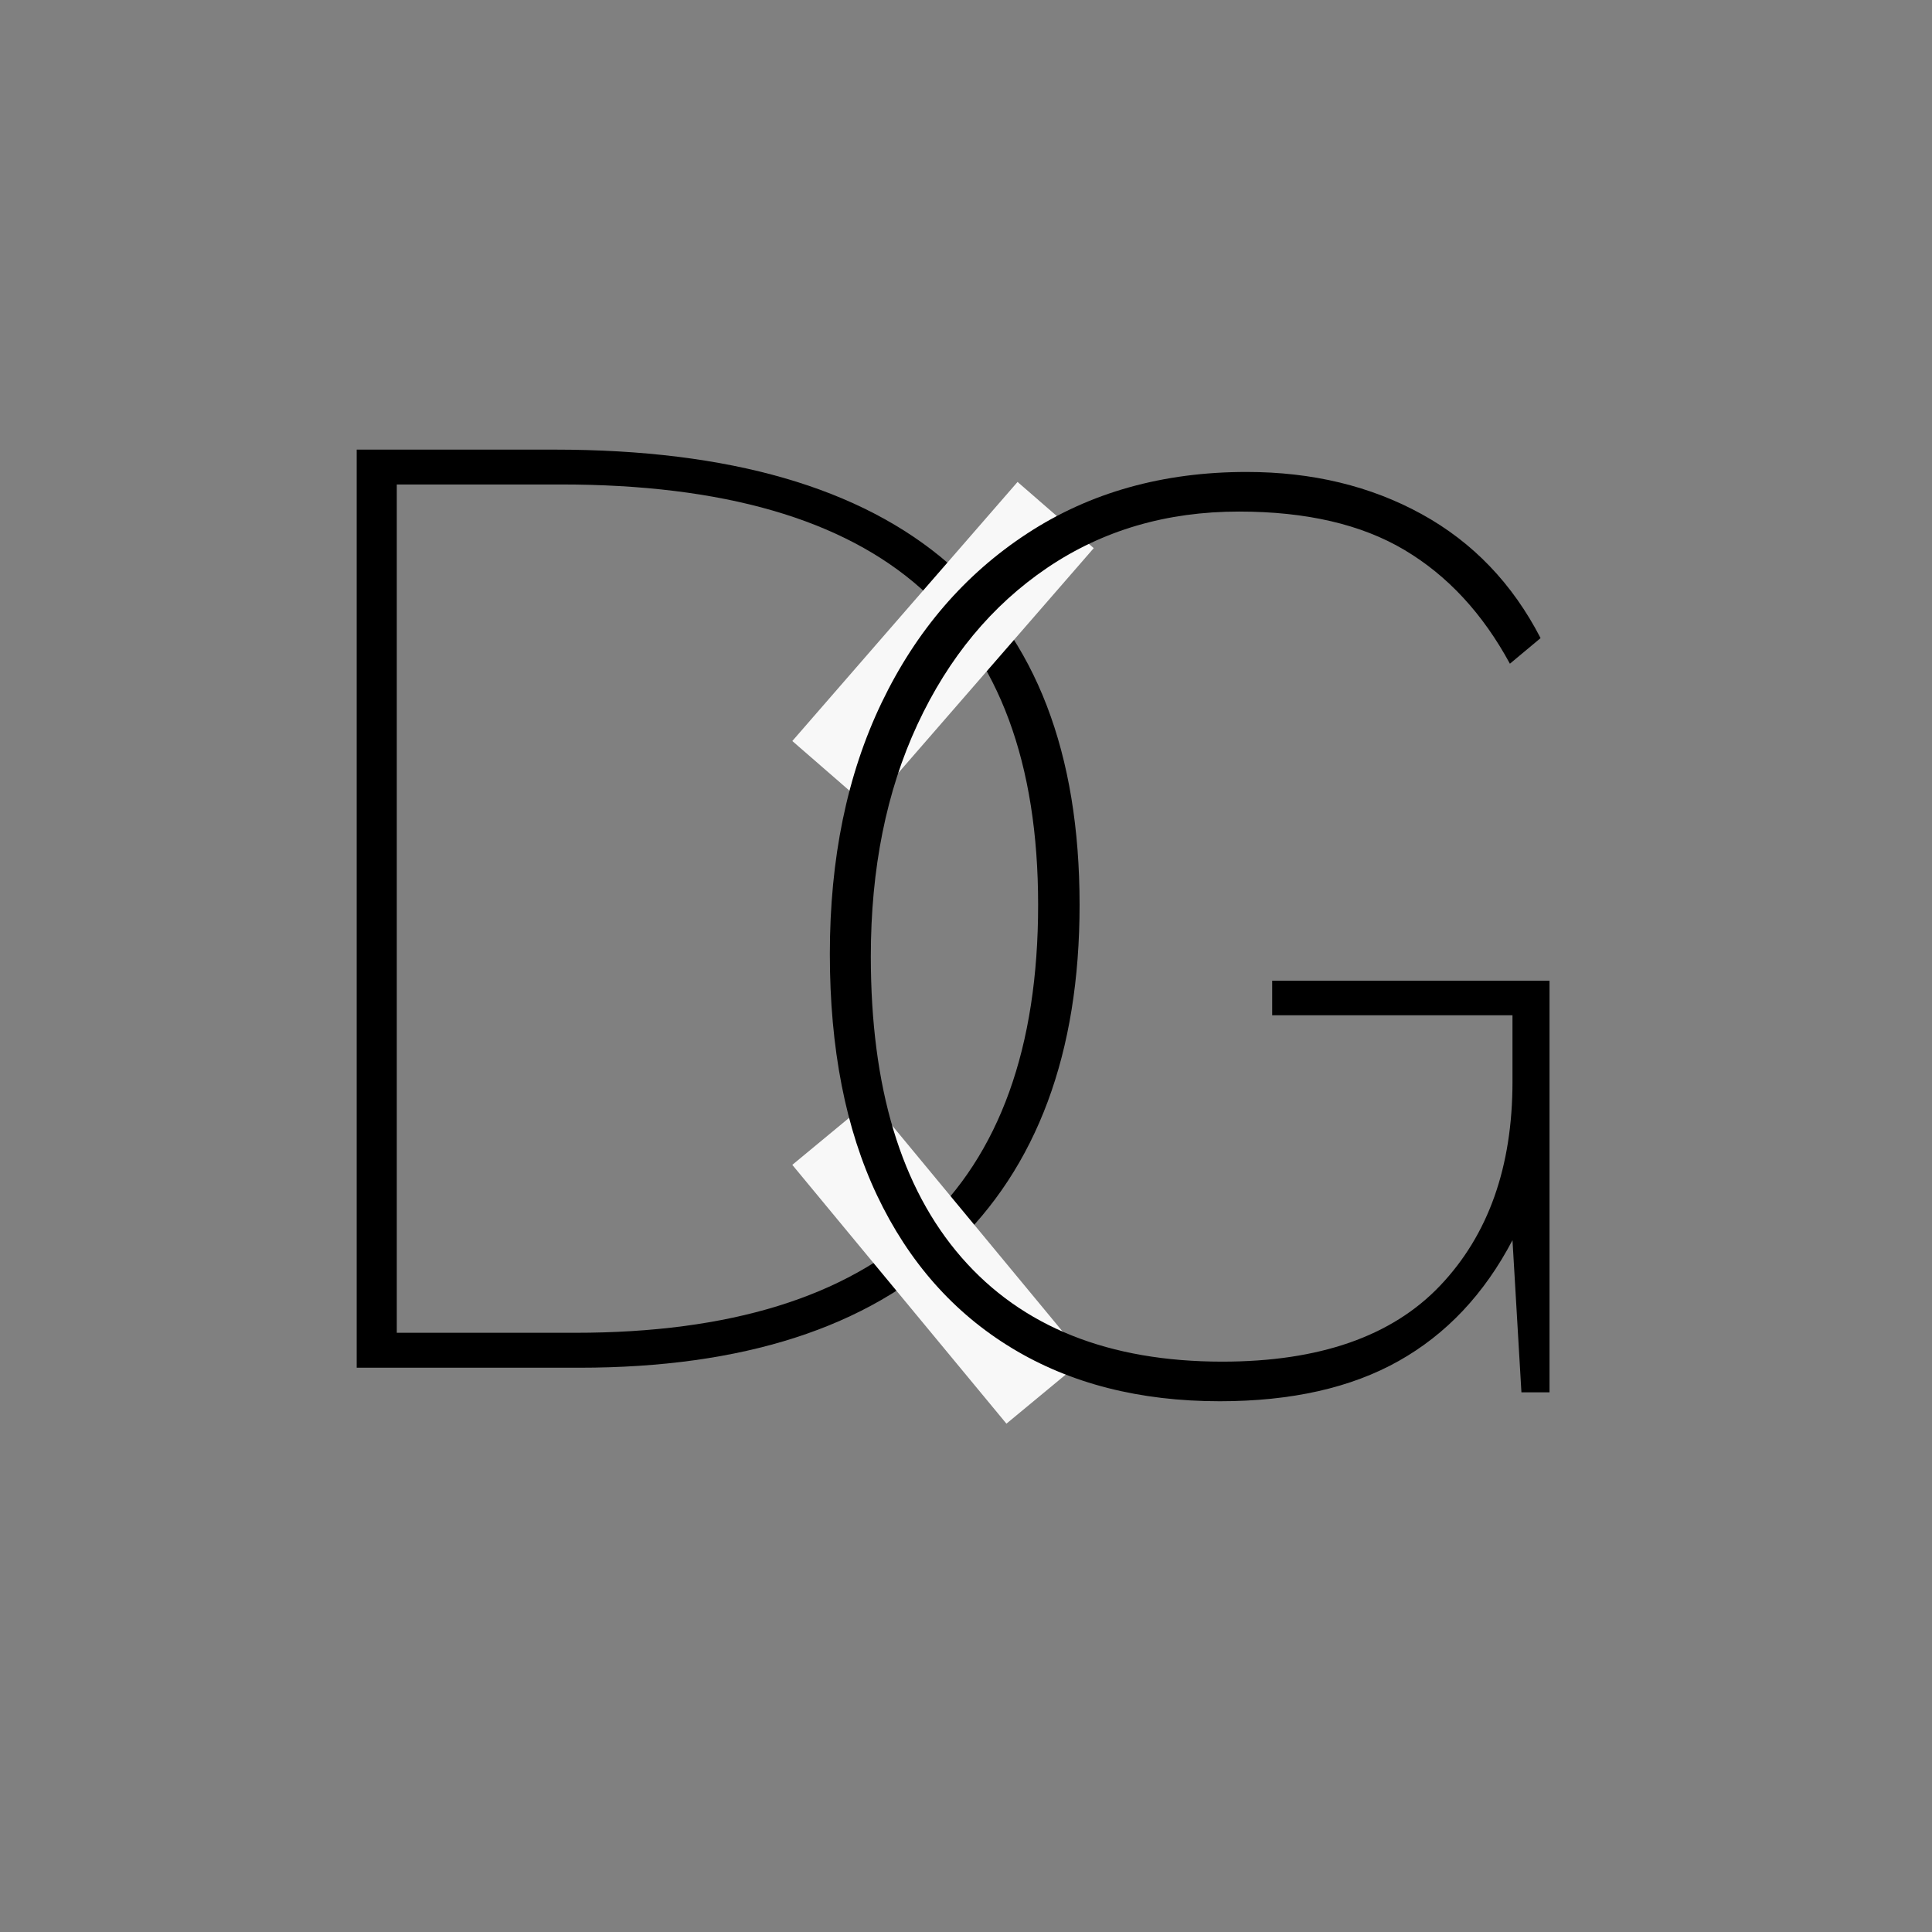 <svg xmlns="http://www.w3.org/2000/svg" xmlns:xlink="http://www.w3.org/1999/xlink" width="500" zoomAndPan="magnify" viewBox="0 0 375 375" height="500" preserveAspectRatio="xMidYMid meet" version="1.0"><rect x="0" y="0" width="375" height="375" fill="#808080" stroke="none"/><defs><g/><clipPath id="eebdad3ab1"><path d="M 153 93 L 213 93 L 213 157 L 153 157 Z M 153 93 " clip-rule="nonzero"/></clipPath><clipPath id="95662e8f55"><path d="M 153.789 143.832 L 197.52 93.523 L 212.309 106.379 L 168.578 156.684 Z M 153.789 143.832 " clip-rule="nonzero"/></clipPath><clipPath id="976f49ef73"><path d="M 153.789 143.832 L 197.508 93.543 L 212.293 106.395 L 168.578 156.684 Z M 153.789 143.832 " clip-rule="nonzero"/></clipPath><clipPath id="ac1b86ee43"><path d="M 153 213 L 211 213 L 211 277 L 153 277 Z M 153 213 " clip-rule="nonzero"/></clipPath><clipPath id="60d01ee417"><path d="M 195.348 276.332 L 153.734 226.039 L 168.988 213.418 L 210.602 263.707 Z M 195.348 276.332 " clip-rule="nonzero"/></clipPath><clipPath id="c5956a4a96"><path d="M 195.348 276.332 L 153.785 226.098 L 169.039 213.477 L 210.602 263.707 Z M 195.348 276.332 " clip-rule="nonzero"/></clipPath></defs><g fill="#000000" fill-opacity="1"><g transform="translate(46.64, 265.474)"><g><path d="M 22.594 0 L 22.594 -178.203 L 61 -178.203 C 128.938 -178.203 162.906 -148.754 162.906 -89.859 C 162.906 -61.078 154.66 -38.906 138.172 -23.344 C 121.691 -7.781 97.555 0 65.766 0 Z M 30.375 -6.781 L 65.016 -6.781 C 124.91 -6.781 154.859 -34.473 154.859 -89.859 C 154.859 -117.297 147.285 -137.75 132.141 -151.219 C 117.004 -164.695 93.707 -171.438 62.25 -171.438 L 30.375 -171.438 Z M 30.375 -6.781 "/></g></g></g><g clip-path="url(#eebdad3ab1)"><g clip-path="url(#95662e8f55)"><g clip-path="url(#976f49ef73)"><path fill="#f8f8f8" d="M 153.789 143.832 L 197.52 93.523 L 212.309 106.379 L 168.578 156.684 Z M 153.789 143.832 " fill-opacity="1" fill-rule="nonzero"/></g></g></g><g clip-path="url(#ac1b86ee43)"><g clip-path="url(#60d01ee417)"><g clip-path="url(#c5956a4a96)"><path fill="#f8f8f8" d="M 195.348 276.332 L 153.785 226.098 L 169.039 213.477 L 210.602 263.707 Z M 195.348 276.332 " fill-opacity="1" fill-rule="nonzero"/></g></g></g><g fill="#000000" fill-opacity="1"><g transform="translate(143.463, 270.247)"><g><path d="M 103.469 -79.891 L 157.297 -79.891 L 157.297 0 L 151.844 0 L 150.109 -29.531 C 144.648 -19.102 137.285 -11.285 128.016 -6.078 C 118.754 -0.867 107.18 1.734 93.297 1.734 C 77.742 1.734 64.301 -1.695 52.969 -8.562 C 41.633 -15.426 32.906 -25.305 26.781 -38.203 C 20.664 -51.109 17.609 -66.738 17.609 -85.094 C 17.609 -103.625 20.957 -119.875 27.656 -133.844 C 34.363 -147.82 43.797 -158.781 55.953 -166.719 C 68.109 -174.664 82.289 -178.641 98.5 -178.641 C 111.238 -178.641 122.566 -175.91 132.484 -170.453 C 142.41 -164.992 150.102 -156.973 155.562 -146.391 L 149.609 -141.422 C 144.316 -151.18 137.492 -158.539 129.141 -163.5 C 120.785 -168.469 110.078 -170.953 97.016 -170.953 C 82.953 -170.953 70.547 -167.312 59.797 -160.031 C 49.047 -152.75 40.648 -142.613 34.609 -129.625 C 28.578 -116.645 25.562 -101.641 25.562 -84.609 C 25.562 -59.129 31.43 -39.648 43.172 -26.172 C 54.91 -12.691 71.781 -5.953 93.781 -5.953 C 112.633 -5.953 126.734 -10.875 136.078 -20.719 C 145.43 -30.562 150.109 -43.754 150.109 -60.297 L 150.109 -73.188 L 103.469 -73.188 Z M 103.469 -79.891 "/></g></g></g></svg>
